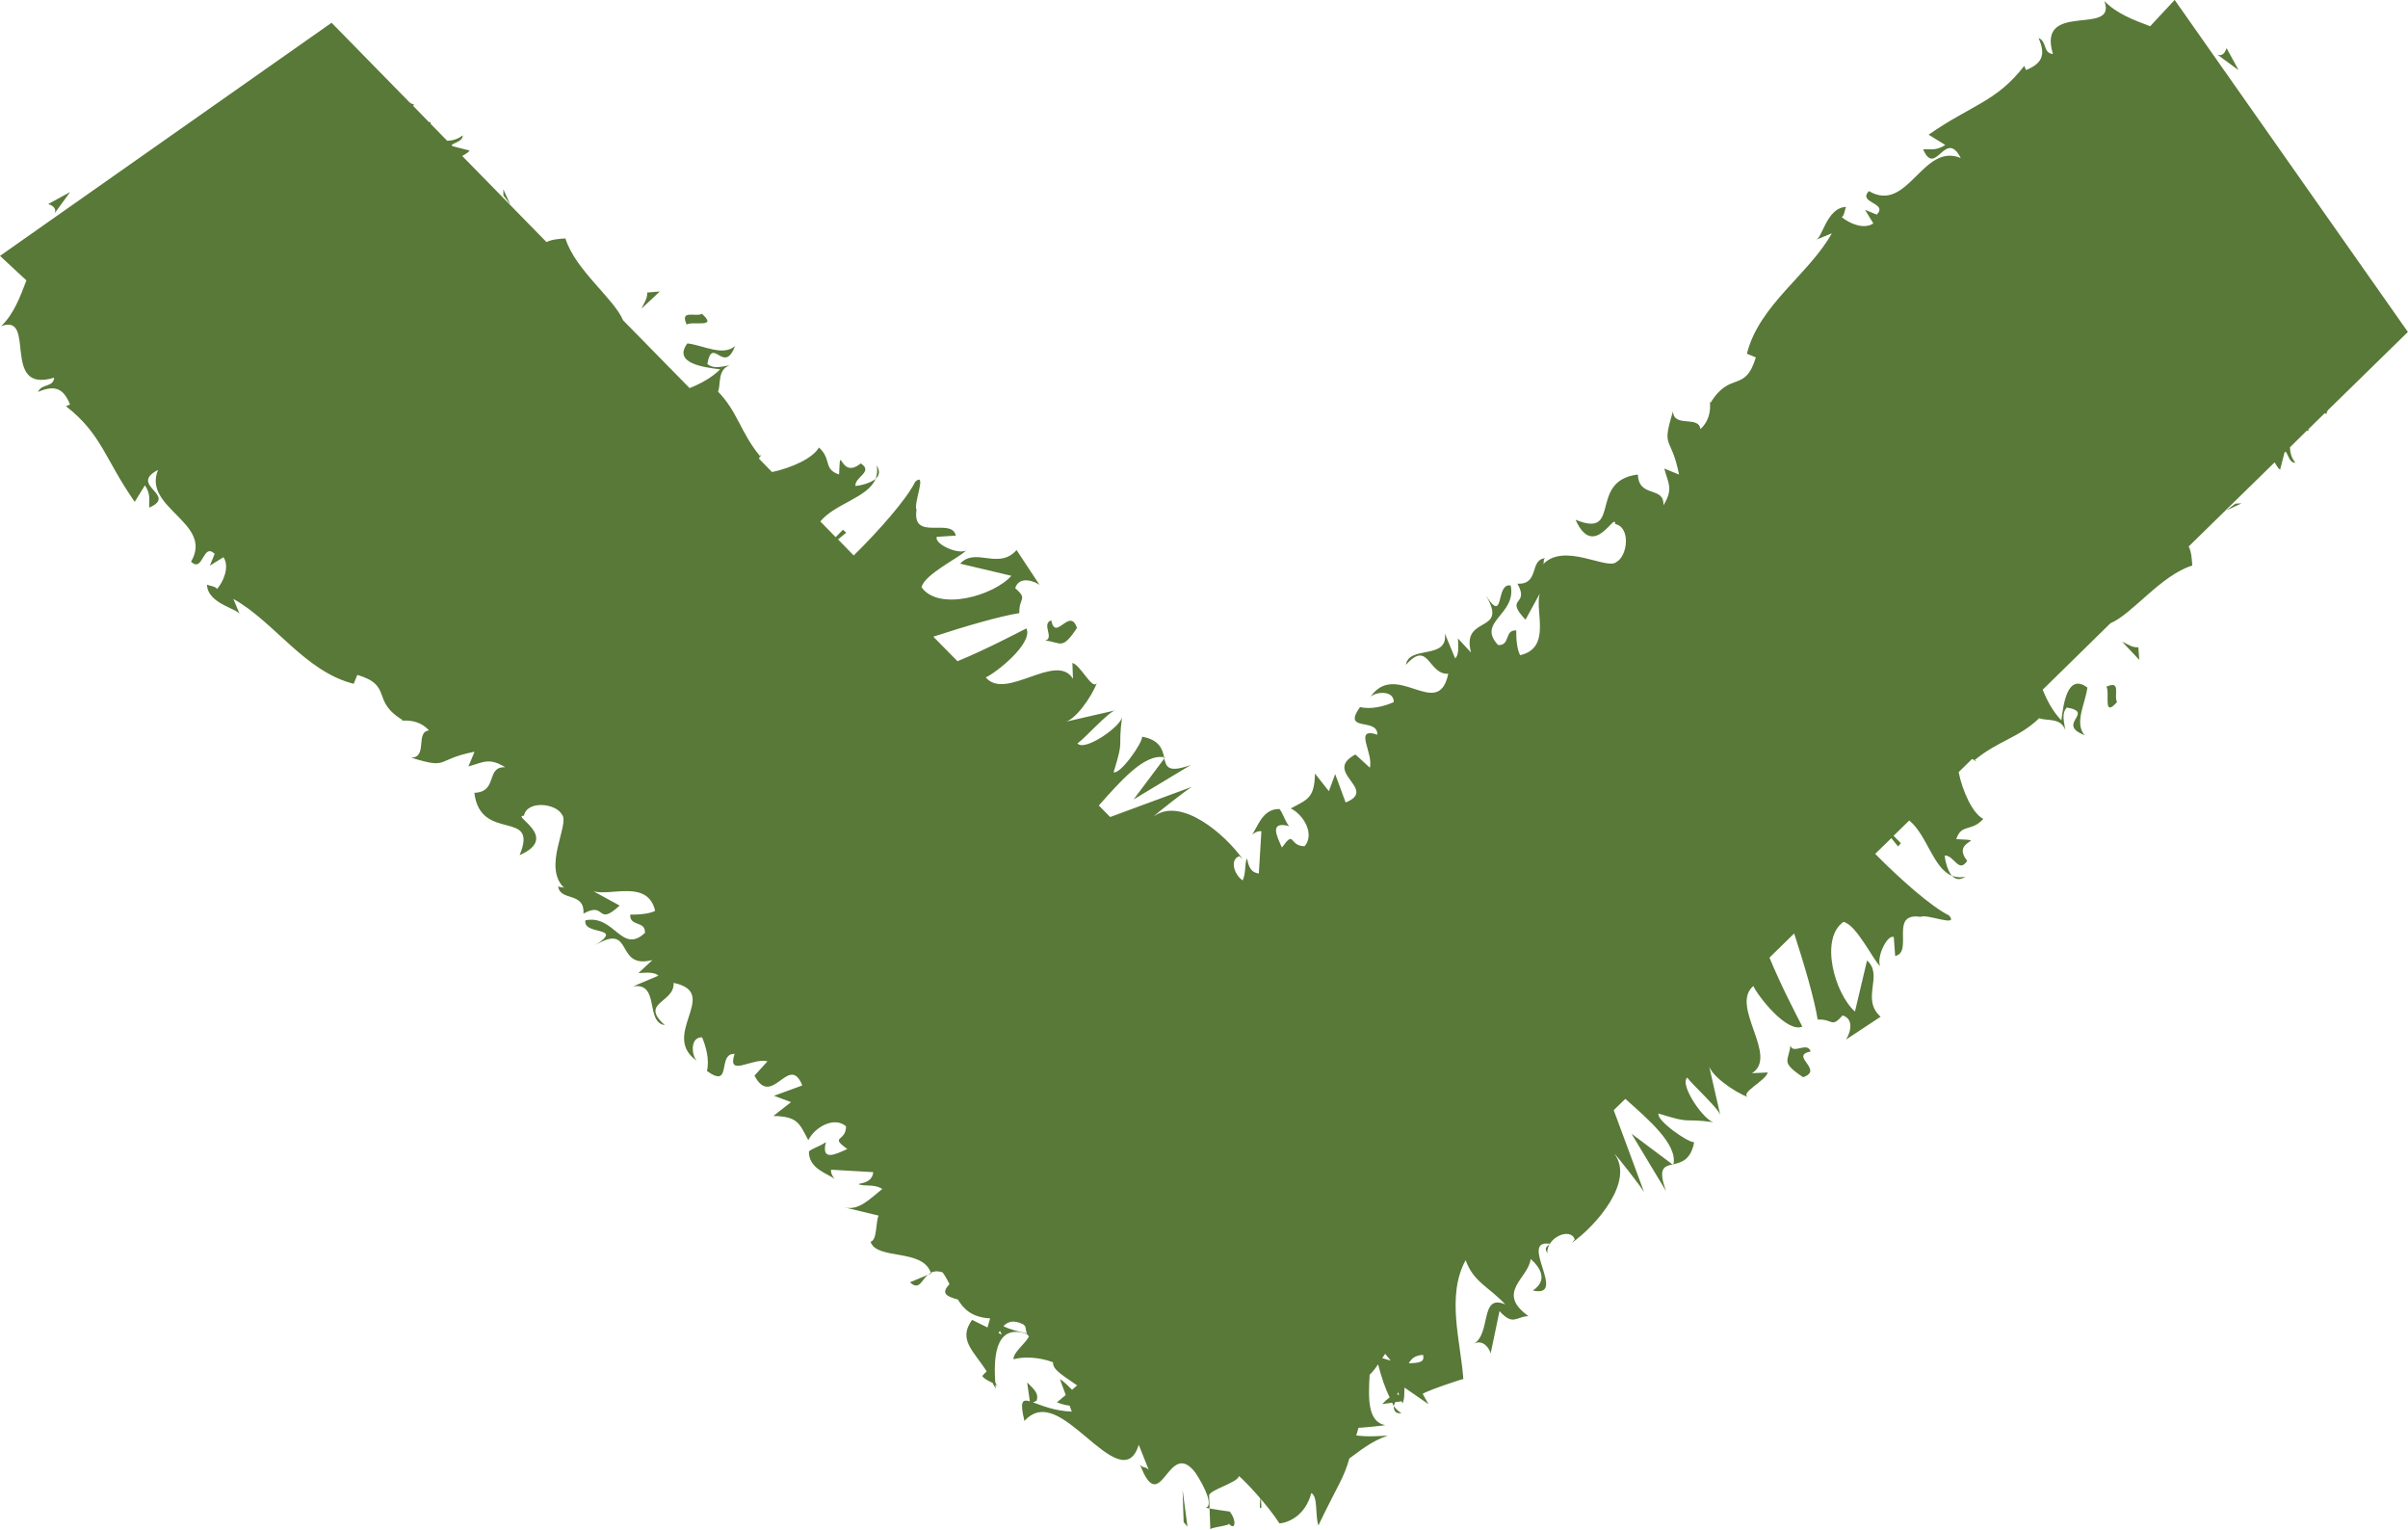 <?xml version="1.0" encoding="utf-8"?>
<!-- Generator: Adobe Illustrator 16.0.0, SVG Export Plug-In . SVG Version: 6.00 Build 0)  -->
<!DOCTYPE svg PUBLIC "-//W3C//DTD SVG 1.1//EN" "http://www.w3.org/Graphics/SVG/1.1/DTD/svg11.dtd">
<svg version="1.1" id="圖層_1" xmlns="http://www.w3.org/2000/svg" xmlns:xlink="http://www.w3.org/1999/xlink" x="0px" y="0px"
	 width="60px" height="38.109px" viewBox="-10.946 10.946 60 38.109" enable-background="new -10.946 10.946 60 38.109"
	 xml:space="preserve">
<g>
	<path fill="#587937" d="M38.257,29.881l-0.012,0.011C38.339,29.918,38.323,29.914,38.257,29.881z"/>
	<path fill="#587937" d="M26.839,27.113c0.02,0,0.031,0,0.053,0C26.872,27.113,26.845,27.113,26.839,27.113z"/>
	<polygon fill="#587937" points="30.753,39.973 30.753,39.945 30.726,39.951 	"/>
	<path fill="#587937" d="M30.566,40.615c-0.203-0.563-0.057-0.613,0.16-0.664l-1.02-0.764L30.566,40.615z"/>
	<path fill="#587937" d="M23.978,46.146c-0.078-0.033-0.137-0.104-0.197-0.174C23.781,46.086,23.829,46.172,23.978,46.146z"/>
	<path fill="#587937" d="M38.025,32.785c-0.129,0.027-0.236,0.012-0.33-0.025C37.773,32.848,37.878,32.883,38.025,32.785z"/>
	<polygon fill="#587937" points="44.529,23.659 44.907,23.484 44.755,23.491 	"/>
	<path fill="#587937" d="M42.335,27.07c-0.156,0.009-0.24-0.066-0.404-0.139l0.428,0.453L42.335,27.07z"/>
	<path fill="#587937" d="M41.804,28.435c-0.09-0.151,0.117-0.558-0.264-0.383C41.632,28.206,41.441,28.844,41.804,28.435z"/>
	<path fill="#587937" d="M33.982,37.779c0.535-0.184-0.355-0.535,0.188-0.641c-0.082-0.258-0.443,0.084-0.504-0.15
		C33.622,37.387,33.407,37.396,33.982,37.779z"/>
	<path fill="#587937" d="M44.302,12.305l0.531,0.389l-0.299-0.549C44.507,12.221,44.448,12.365,44.302,12.305z"/>
	<path fill="#587937" d="M20.484,48.502l-0.012-0.301C20.439,48.416,20.429,48.557,20.484,48.502z"/>
	<path fill="#587937" d="M12.174,42.701l-0.447,0.186C11.958,43.102,12.01,42.84,12.174,42.701z"/>
	<path fill="#587937" d="M7.992,22.313l0.013,0.011C8.032,22.229,8.027,22.247,7.992,22.313z"/>
	<path fill="#587937" d="M5.177,33.723c0-0.018,0-0.029,0-0.053C5.177,33.688,5.177,33.717,5.177,33.723z"/>
	<polygon fill="#587937" points="18.089,29.812 18.058,29.814 18.064,29.841 	"/>
	<path fill="#587937" d="M18.727,30c-0.562,0.203-0.612,0.055-0.663-0.159l-0.763,1.018L18.727,30z"/>
	<path fill="#587937" d="M18.841,47.633c0.25,0.373,0.444,0.826,0.256,0.871c0.007,0.008,0.604,0.1,0.594,0.092
		c0.172,0.197,0.158,0.504-0.021,0.301c0.061,0.053-0.523,0.098-0.458,0.158l-0.033-0.916v0.063c0-0.141,0.71-0.318,0.746-0.488
		c0.148,0.121,0.697,0.697,1.01,1.18c0.225-0.018,0.648-0.199,0.793-0.758c0.17,0.09,0.09,0.541,0.176,0.809
		c0.49-1.021,0.629-1.162,0.771-1.668c0.246-0.174,0.539-0.432,0.959-0.57c-0.146,0.006-0.475,0.037-0.787-0.004
		c0.02-0.07,0.035-0.105,0.057-0.193c-0.012,0.012,0.662-0.055,0.672-0.064c-0.451-0.076-0.428-0.678-0.395-1.254
		c0.066-0.063,0.141-0.154,0.211-0.262c0.076,0.297,0.166,0.58,0.289,0.824c-0.057,0.043-0.111,0.088-0.188,0.168l0.248-0.035
		c0.018,0.025,0.025,0.064,0.041,0.088c0-0.029,0.027-0.064,0.033-0.1l0.164-0.023c0.008,0.01,0.012,0.035,0.018,0.041
		c0.016,0.01,0.018-0.029,0.025-0.047l0,0v-0.002c0.021-0.051,0.025-0.162,0.027-0.334l0.598,0.414l-0.143-0.256
		c0.068-0.066,1.037-0.395,1.012-0.367c-0.066-0.941-0.43-2.072,0.057-2.965c0.197,0.547,0.564,0.652,0.99,1.104
		c-0.648-0.283-0.342,0.729-0.793,0.984c0.236-0.135,0.4,0.117,0.426,0.238l0.221-1.057c0.344,0.377,0.404,0.139,0.721,0.125
		c-0.83-0.594,0.008-0.945,0.055-1.424c0.254,0.227,0.43,0.533,0.055,0.787c0.883,0.197-0.373-1.289,0.424-1.164
		c-0.072,0.08-0.148,0.084-0.063,0.238c-0.029-0.396,0.58-0.658,0.682-0.348l-0.068,0.084c0.598-0.424,1.574-1.535,1.053-2.221
		c0.082,0.074,0.652,0.805,0.742,0.957L29.263,38.6l0.289-0.281c0.59,0.523,1.297,1.131,1.201,1.627
		c0.197-0.045,0.432-0.107,0.514-0.547c-0.162,0.008-0.953-0.553-0.887-0.715c0.887,0.277,0.525,0.102,1.398,0.219
		c-0.234,0.01-0.9-0.947-0.68-1.115c0.092,0.152,0.813,0.795,0.824,0.951l-0.295-1.291c0.016,0.266,0.646,0.707,0.98,0.824
		c-0.205-0.107,0.441-0.4,0.494-0.611l-0.393,0.018c0.676-0.424-0.561-1.674,0.035-2.172c0.096,0.23,0.838,1.186,1.219,1.01
		c-0.148-0.289-0.521-0.996-0.818-1.717l0.615-0.602c0.262,0.801,0.506,1.648,0.586,2.145c0.391-0.018,0.328,0.225,0.623-0.104
		c0.324,0.109,0.156,0.502,0.08,0.604l0.865-0.57c-0.502-0.449,0.082-1.027-0.338-1.402l-0.301,1.273
		c-0.506-0.449-0.885-1.816-0.287-2.234c0.32,0.063,0.744,0.955,0.914,1.104c-0.096-0.23,0.178-0.797,0.34-0.727l0.035,0.473
		c0.465-0.1-0.16-1.098,0.635-0.975c0.15-0.086,0.967,0.271,0.707-0.035c-0.439-0.217-1.215-0.9-1.84-1.535l0.402-0.391l0.168,0.207
		l0.07-0.082l-0.182-0.184l0.391-0.381c0.445,0.365,0.596,1.193,1.063,1.377c-0.121-0.139-0.174-0.408-0.18-0.504
		c0.234-0.012,0.348,0.459,0.561,0.131c-0.432-0.531,0.596-0.5-0.273-0.539c0.127-0.396,0.383-0.174,0.672-0.504
		c-0.273-0.145-0.516-0.693-0.613-1.165l0.334-0.327c0.021,0.01,0.047,0.024,0.063,0.029c0.588-0.487,1.1-0.553,1.611-1.046
		c0.16,0.074,0.545-0.024,0.646,0.291c-0.01-0.159-0.107-0.392,0.041-0.557c0.719,0.126-0.285,0.408,0.443,0.688
		c-0.262-0.305,0.021-0.789,0.07-1.185c-0.5-0.372-0.598,0.422-0.648,0.816c-0.205-0.21-0.352-0.479-0.465-0.763l1.688-1.655
		c0.545-0.229,1.26-1.2,2.039-1.437c-0.012-0.166-0.021-0.341-0.09-0.475l2.141-2.096c0.045,0.063,0.068,0.13,0.137,0.185
		l0.109-0.426l0.031-0.027c0.068,0.091,0.096,0.287,0.242,0.277c-0.096-0.109-0.133-0.248-0.137-0.383l0.416-0.411
		c0.023,0.001,0.033-0.013,0.055-0.009c0.002-0.011-0.012-0.021-0.012-0.031l0.406-0.398c0.025-0.003,0.021,0.023,0.051,0.011
		c-0.006-0.047,0.02-0.07,0.041-0.098l1.982-1.938l-5.811-8.271l-0.611,0.656c-0.406-0.154-0.836-0.313-1.141-0.628
		c0.332,0.896-1.691-0.026-1.281,1.319c-0.252-0.02-0.141-0.308-0.359-0.399c0.184,0.413,0.098,0.631-0.311,0.799l-0.045-0.104
		c-0.691,0.896-1.32,0.973-2.383,1.714l0.416,0.256c-0.232,0.153-0.381,0.096-0.553,0.108c0.313,0.719,0.551-0.532,0.938,0.217
		c-0.953-0.396-1.316,1.396-2.289,0.824c-0.287,0.303,0.486,0.285,0.197,0.586l-0.293-0.119l0.207,0.338
		c-0.23,0.159-0.598,0.005-0.789-0.159c0.066-0.027,0.076-0.186,0.109-0.252c-0.496,0.021-0.594,0.814-0.764,0.827l0.41-0.17
		c-0.572,1.025-1.811,1.781-2.117,3l0.223,0.091c-0.271,0.901-0.641,0.327-1.131,1.137l-0.018-0.063
		c0.041,0.29-0.045,0.547-0.232,0.713c-0.039-0.35-0.674-0.023-0.682-0.447c-0.297,0.974-0.053,0.568,0.15,1.579l-0.369-0.15
		c0.105,0.381,0.227,0.514-0.02,0.916c0.023-0.493-0.615-0.17-0.637-0.767c-1.256,0.153-0.377,1.612-1.553,1.126
		C28.769,24.92,29.306,23.668,29.3,24c0.389,0.077,0.313,0.795,0.029,0.946c-0.229,0.212-1.322-0.514-1.838,0.071
		c0.057-0.055,0-0.109,0.059-0.165c-0.393,0.035-0.129,0.66-0.686,0.633c0.318,0.569-0.346,0.314,0.201,0.898l0.354-0.648
		c-0.125,0.438,0.301,1.351-0.488,1.531c-0.082-0.146-0.102-0.438-0.096-0.616c-0.305-0.019-0.139,0.381-0.453,0.364
		c-0.545-0.584,0.465-0.754,0.314-1.483c-0.391-0.076-0.137,0.995-0.621,0.246c0.59,0.977-0.623,0.469-0.367,1.424l-0.326-0.351
		c-0.002,0.112,0.045,0.393-0.07,0.497l-0.258-0.624c0.096,0.67-0.898,0.289-0.969,0.784c0.572-0.639,0.551,0.25,1.055,0.222
		c-0.252,1.209-1.326-0.402-1.967,0.619c0.061-0.164,0.617-0.246,0.609,0.088c-0.225,0.099-0.561,0.192-0.84,0.122
		c-0.461,0.644,0.441,0.247,0.432,0.689c-0.607-0.199-0.092,0.444-0.188,0.822l-0.359-0.329c-0.836,0.443,0.578,0.862-0.244,1.196
		l-0.26-0.707l-0.158,0.425l-0.346-0.439c-0.012,0.613-0.186,0.646-0.604,0.869c0.32,0.154,0.604,0.641,0.346,0.941
		c-0.396,0-0.234-0.426-0.566,0.033c-0.133-0.299-0.318-0.66,0.178-0.535c-0.104-0.125-0.141-0.299-0.236-0.424
		c-0.441-0.014-0.553,0.482-0.689,0.637c0.066-0.045,0.15-0.098,0.236-0.084l-0.064,1.053c-0.219-0.029-0.258-0.205-0.295-0.377
		c-0.068,0.146-0.016,0.355-0.109,0.549c-0.229-0.164-0.314-0.527-0.082-0.604l0.082,0.072c-0.42-0.6-1.534-1.574-2.221-1.057
		c0.075-0.08,0.803-0.65,0.957-0.742l-2.036,0.752l-0.283-0.287c0.526-0.588,1.13-1.297,1.628-1.201
		c-0.045-0.197-0.109-0.433-0.549-0.513c0.012,0.157-0.55,0.951-0.71,0.885c0.274-0.885,0.096-0.523,0.213-1.398
		c0.011,0.238-0.946,0.9-1.114,0.679c0.152-0.091,0.794-0.812,0.952-0.824l-1.291,0.296c0.268-0.018,0.704-0.646,0.823-0.98
		c-0.108,0.205-0.402-0.442-0.61-0.495l0.014,0.393c-0.421-0.677-1.672,0.562-2.173-0.033c0.233-0.098,1.187-0.841,1.014-1.221
		c-0.289,0.146-0.999,0.521-1.718,0.818l-0.603-0.611c0.802-0.263,1.65-0.508,2.144-0.588c-0.016-0.393,0.226-0.331-0.104-0.623
		c0.112-0.327,0.502-0.157,0.607-0.08l-0.572-0.867c-0.45,0.507-1.027-0.082-1.405,0.339l1.275,0.302
		c-0.447,0.503-1.817,0.885-2.237,0.286c0.064-0.321,0.955-0.745,1.104-0.913c-0.229,0.099-0.797-0.178-0.725-0.343l0.474-0.031
		c-0.102-0.465-1.099,0.157-0.979-0.642c-0.086-0.146,0.273-0.962-0.031-0.702c-0.217,0.44-0.901,1.216-1.534,1.839l-0.39-0.4
		l0.204-0.168l-0.082-0.073l-0.182,0.185l-0.382-0.392c0.365-0.446,1.195-0.595,1.377-1.062c-0.14,0.12-0.408,0.173-0.504,0.179
		c-0.011-0.235,0.458-0.349,0.135-0.563c-0.535,0.435-0.502-0.591-0.541,0.276c-0.4-0.13-0.177-0.382-0.502-0.672
		c-0.15,0.272-0.694,0.512-1.168,0.612l-0.325-0.333c0.007-0.02,0.022-0.045,0.027-0.062c-0.488-0.59-0.553-1.099-1.048-1.61
		c0.075-0.165-0.021-0.55,0.289-0.651c-0.157,0.013-0.391,0.108-0.555-0.038c0.128-0.717,0.411,0.287,0.689-0.443
		C7.063,19.828,6.58,19.547,6.181,19.5C5.81,20,6.601,20.097,6.999,20.146C6.788,20.354,6.52,20.5,6.237,20.614L4.58,18.925
		c-0.231-0.546-1.198-1.26-1.437-2.04c-0.166,0.011-0.339,0.024-0.472,0.091l-2.1-2.145c0.062-0.042,0.131-0.063,0.184-0.135
		l-0.422-0.108L0.304,14.56c0.089-0.07,0.287-0.1,0.278-0.243c-0.11,0.093-0.249,0.131-0.385,0.137l-0.409-0.419
		c0-0.021-0.011-0.029-0.011-0.052c-0.007-0.005-0.021,0.01-0.03,0.01l-0.396-0.407c-0.006-0.022,0.021-0.02,0.01-0.049
		c-0.049,0.005-0.071-0.021-0.101-0.04l-1.944-1.984l-8.262,5.807l0.658,0.611c-0.155,0.408-0.313,0.837-0.628,1.139
		c0.896-0.333-0.026,1.695,1.32,1.284c-0.022,0.251-0.311,0.138-0.402,0.355c0.413-0.179,0.632-0.095,0.798,0.313l-0.102,0.043
		c0.893,0.695,0.97,1.321,1.713,2.382l0.254-0.412c0.155,0.231,0.096,0.379,0.11,0.555c0.719-0.317-0.532-0.552,0.217-0.938
		c-0.396,0.954,1.396,1.315,0.822,2.286c0.306,0.289,0.29-0.485,0.589-0.196l-0.12,0.294l0.339-0.21
		c0.156,0.233,0.006,0.602-0.161,0.793c-0.025-0.066-0.188-0.079-0.25-0.11c0.021,0.5,0.812,0.595,0.826,0.763l-0.168-0.407
		c1.024,0.571,1.779,1.808,2.998,2.114l0.091-0.222c0.901,0.271,0.325,0.641,1.134,1.129l-0.06,0.017
		c0.289-0.037,0.546,0.049,0.712,0.238c-0.348,0.033-0.024,0.674-0.446,0.678c0.97,0.298,0.569,0.053,1.58-0.148l-0.152,0.367
		c0.38-0.106,0.513-0.227,0.917,0.02c-0.495-0.023-0.172,0.616-0.77,0.637c0.153,1.256,1.614,0.379,1.128,1.553
		c1.028-0.451-0.226-0.99,0.108-0.982c0.077-0.389,0.794-0.313,0.946-0.031c0.212,0.229-0.511,1.324,0.072,1.842
		c-0.053-0.057-0.112-0.004-0.165-0.061c0.033,0.393,0.663,0.129,0.63,0.688c0.572-0.32,0.316,0.34,0.901-0.201l-0.649-0.354
		c0.438,0.123,1.353-0.299,1.534,0.486c-0.15,0.08-0.439,0.098-0.621,0.094c-0.016,0.307,0.383,0.143,0.367,0.455
		c-0.586,0.545-0.754-0.463-1.483-0.313c-0.075,0.387,0.994,0.135,0.245,0.619c0.979-0.59,0.471,0.621,1.426,0.369l-0.35,0.326
		c0.111,0,0.39-0.047,0.496,0.066l-0.626,0.264c0.672-0.096,0.289,0.896,0.787,0.967c-0.642-0.572,0.249-0.551,0.219-1.053
		c1.209,0.252-0.4,1.326,0.619,1.967c-0.162-0.063-0.245-0.619,0.09-0.611c0.098,0.227,0.188,0.563,0.122,0.84
		c0.642,0.461,0.243-0.441,0.689-0.428c-0.199,0.604,0.44,0.088,0.82,0.186l-0.325,0.357c0.44,0.836,0.86-0.578,1.192,0.244
		L8.34,38.242L8.764,38.4l-0.439,0.344c0.612,0.014,0.646,0.186,0.87,0.604c0.155-0.32,0.642-0.604,0.94-0.346
		c0,0.395-0.425,0.234,0.032,0.566c-0.3,0.135-0.658,0.316-0.534-0.174c-0.124,0.096-0.299,0.139-0.423,0.232
		c-0.011,0.441,0.484,0.555,0.637,0.689c-0.046-0.066-0.097-0.15-0.086-0.232l1.053,0.061c-0.029,0.223-0.202,0.26-0.374,0.297
		c0.155,0.072,0.39-0.014,0.599,0.123c-0.315,0.244-0.583,0.553-0.957,0.455l0.864,0.207c-0.077,0.16-0.03,0.615-0.201,0.652
		c0.155,0.463,1.291,0.16,1.502,0.771c0.072-0.035,0.167-0.051,0.294-0.008c0.066,0.088,0.119,0.191,0.172,0.293
		c-0.224,0.234-0.075,0.305,0.208,0.383c0.15,0.248,0.362,0.447,0.803,0.469l-0.064,0.227l-0.385-0.189
		c-0.36,0.498,0.042,0.773,0.365,1.285c-0.035,0.033-0.052,0.041-0.113,0.113c0.058,0.078,0.162,0.123,0.261,0.172
		c0.022,0.055,0.056,0.092,0.075,0.15c0-0.025-0.006-0.066-0.006-0.104c0.026,0.018,0.06,0.027,0.081,0.053
		c-0.055-0.025-0.064-0.074-0.086-0.119c-0.029-0.482-0.054-1.496,0.791-1.197c0.009,0.021,0.04,0.041,0.049,0.063
		c-0.1,0.188-0.394,0.391-0.383,0.566c0.206-0.064,0.606-0.07,0.984,0.074c-0.022,0.189,0.29,0.355,0.6,0.576l-0.127,0.109
		c-0.097-0.094-0.184-0.193-0.303-0.266l0.146,0.396l-0.219,0.182c0.123,0.051,0.219,0.07,0.317,0.084l0.052,0.148
		c-0.436-0.016-0.755-0.156-0.965-0.23l0.089-0.041c0.058-0.172-0.04-0.266-0.236-0.457l0.068,0.471
		c-0.197-0.057-0.25,0.012-0.135,0.49c0.457-0.508,0.997-0.053,1.543,0.404c0.54,0.455,1.085,0.914,1.305,0.188l0.25,0.629
		c-0.091-0.104-0.127-0.027-0.218-0.133C17.99,48.813,18.156,46.729,18.841,47.633z M23.915,45.689
		c-0.016-0.006-0.029,0.004-0.047,0.004c0.012-0.025,0.008-0.049,0.021-0.07C23.896,45.654,23.909,45.66,23.915,45.689z
		 M23.568,44.67l0.139,0.168c-0.072-0.018-0.141-0.041-0.211-0.063C23.521,44.742,23.54,44.709,23.568,44.67z M24.156,44.906
		c0.08-0.137,0.166-0.195,0.357-0.211C24.556,44.879,24.427,44.895,24.156,44.906z M14.014,44.191l-0.081-0.041
		c0.011-0.021,0.026-0.031,0.037-0.053C13.981,44.131,14.004,44.154,14.014,44.191z M14.056,43.98
		c0.102-0.104,0.236-0.168,0.486-0.049c0.044,0.02,0.033,0.039,0.06,0.059c0.011,0.051,0.016,0.107,0.036,0.172
		C14.494,44.125,14.218,44.07,14.056,43.98z"/>
	<polygon fill="#587937" points="12.258,42.666 12.248,42.65 12.174,42.701 	"/>
	<path fill="#587937" d="M10.897,22.542c0.026,0.13,0.011,0.236-0.026,0.331C10.962,22.793,10.992,22.687,10.897,22.542z"/>
	<polygon fill="#587937" points="1.594,15.659 1.599,15.817 1.769,16.042 	"/>
	<path fill="#587937" d="M5.494,18.207l-0.313,0.026c0.005,0.155-0.07,0.239-0.143,0.401L5.494,18.207z"/>
	<path fill="#587937" d="M6.162,19.029c0.152-0.093,0.795,0.1,0.382-0.266C6.392,18.852,5.989,18.644,6.162,19.029z"/>
	<path fill="#587937" d="M15.098,26.902c0.401,0.04,0.41,0.256,0.791-0.314c-0.18-0.535-0.533,0.354-0.64-0.188
		C14.992,26.481,15.335,26.841,15.098,26.902z"/>
	<path fill="#587937" d="M-9.745,16.028c0.075,0.027,0.219,0.084,0.161,0.23l0.385-0.528L-9.745,16.028z"/>
	<polygon fill="#587937" points="18.547,48.863 18.643,48.975 18.52,48.055 	"/>
</g>
</svg>
